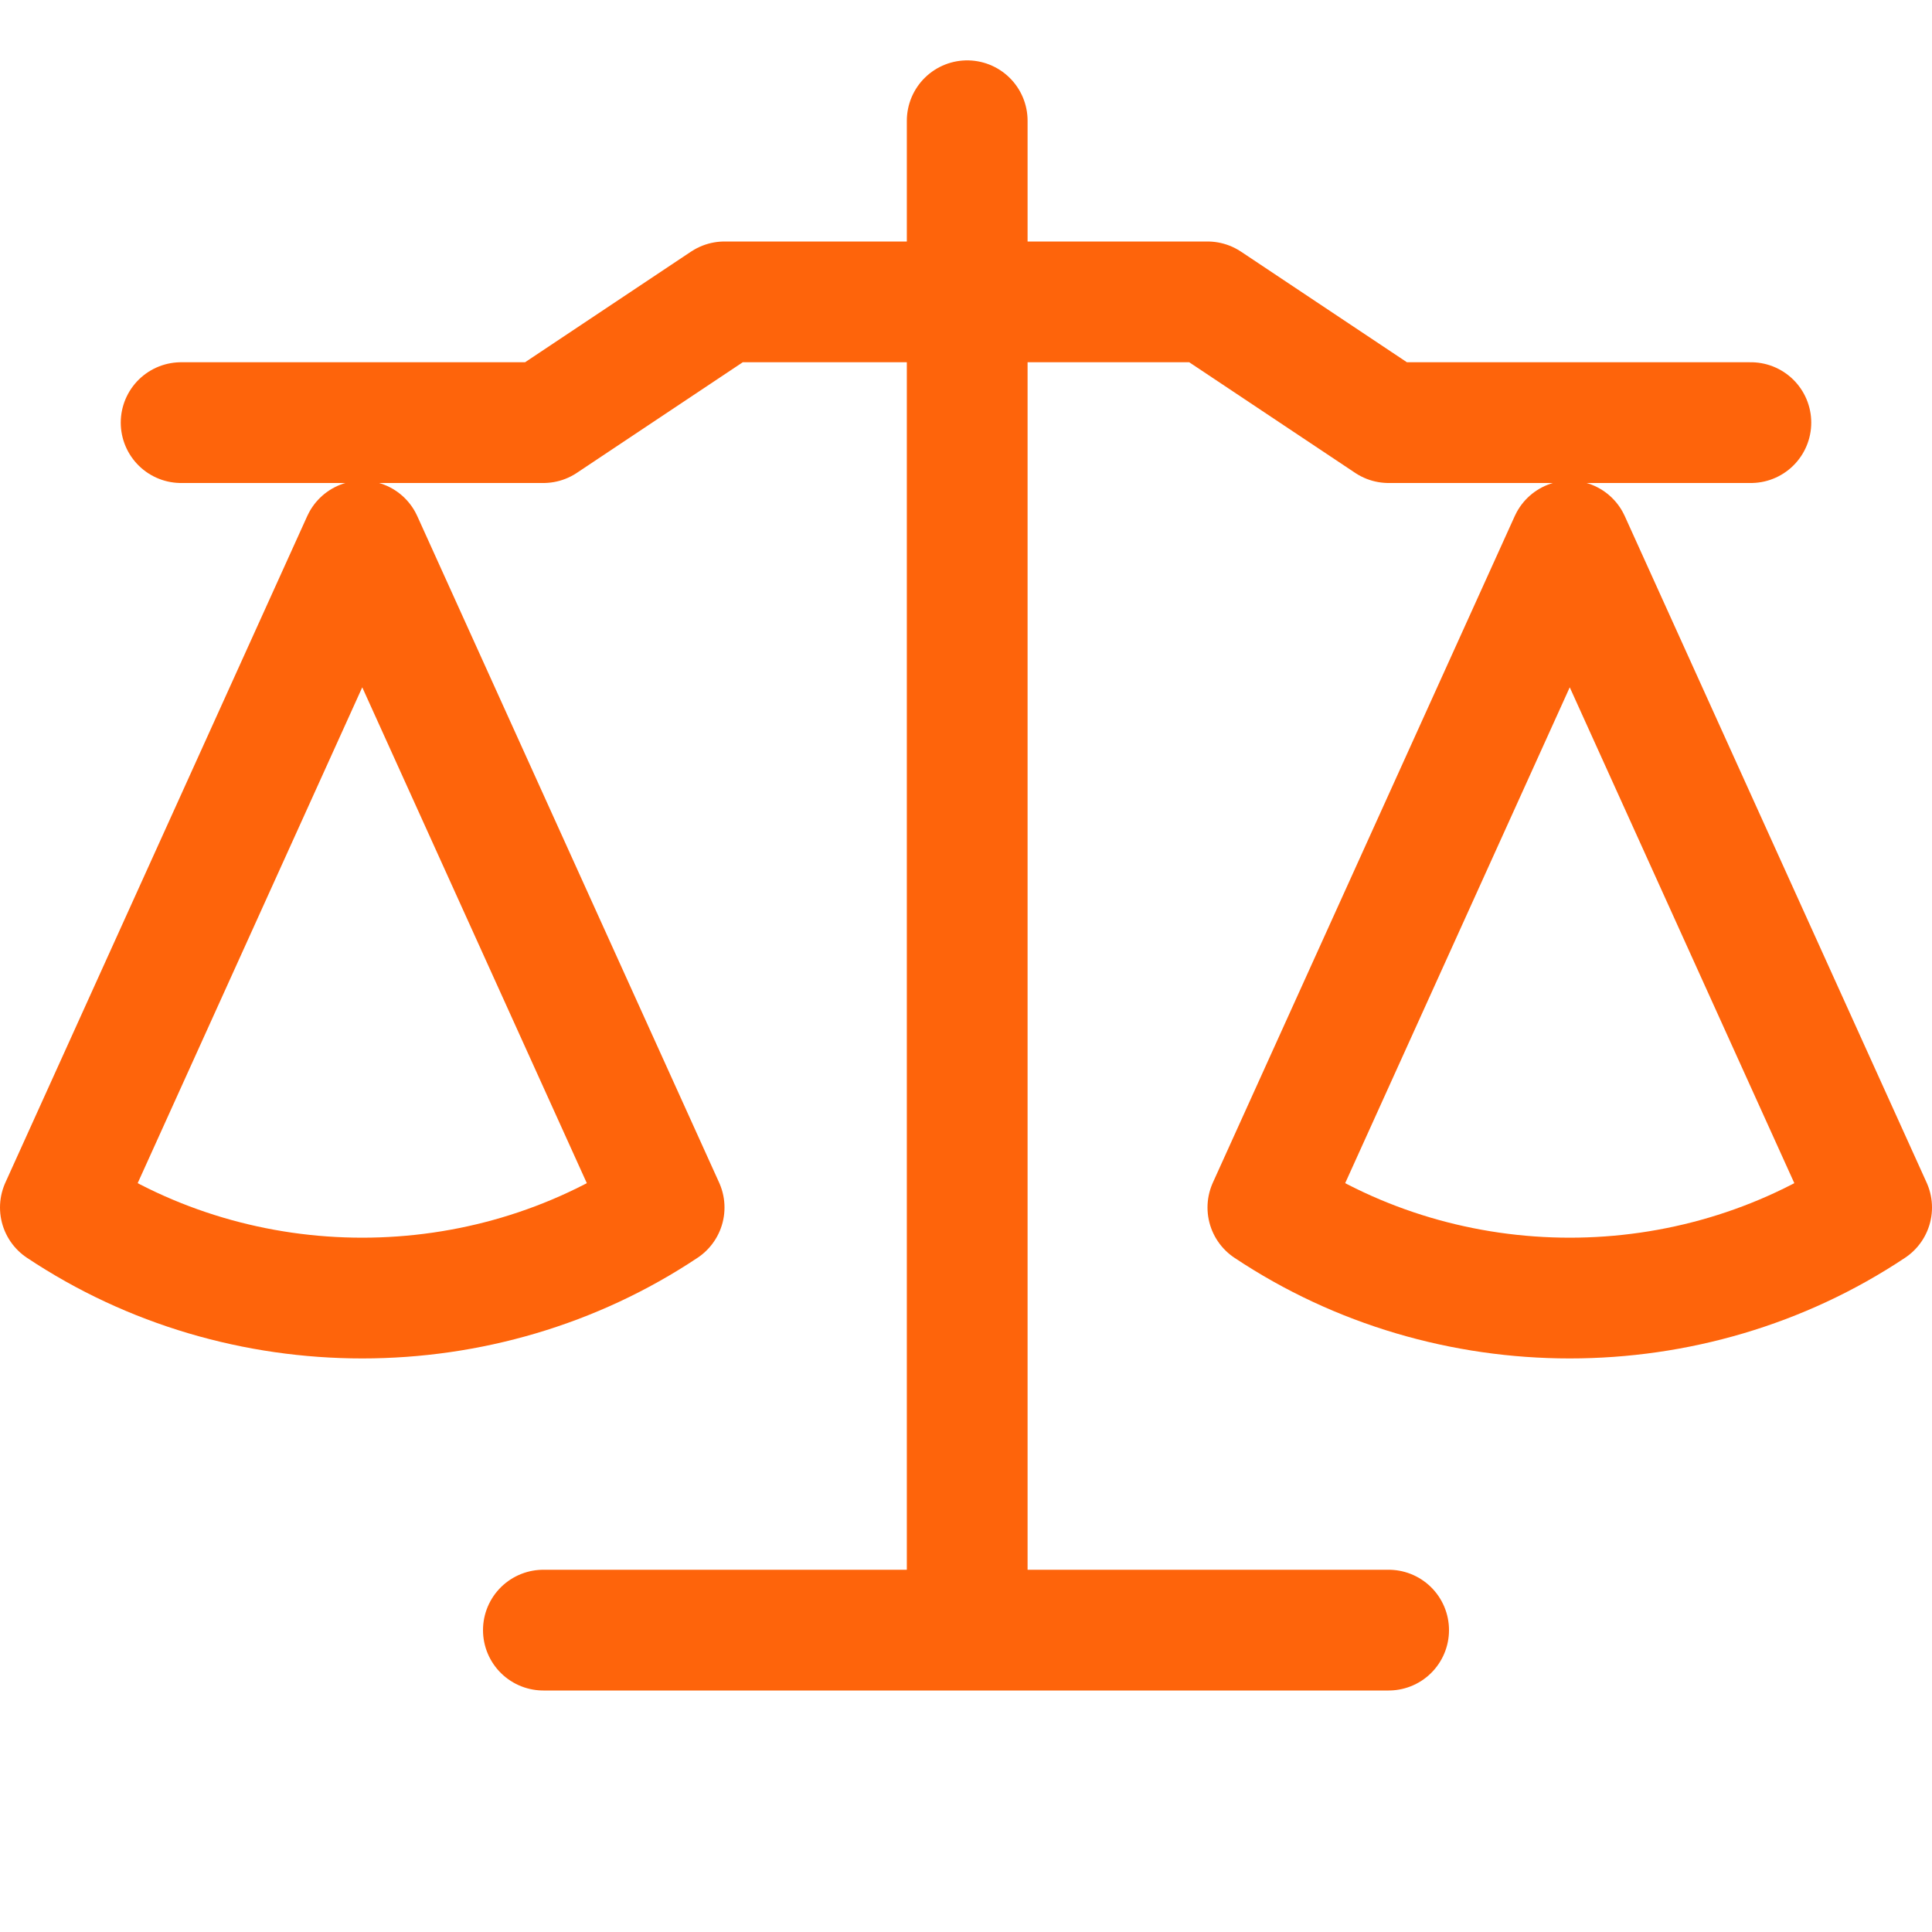 <svg xmlns="http://www.w3.org/2000/svg" width="16" height="16">
  <path fill="none" stroke="#fe640b" stroke-linecap="round" stroke-linejoin="round" d="M4.5 13.5h7M8.01 1v12.06M1.5 3.5h3l1.5-1h4l1.5 1h3M.5 10 3 4.48 5.5 10C4 11 2 11 .5 10Zm10 0L13 4.48 15.5 10c-1.5 1-3.5 1-5 0Z"/>
</svg>

